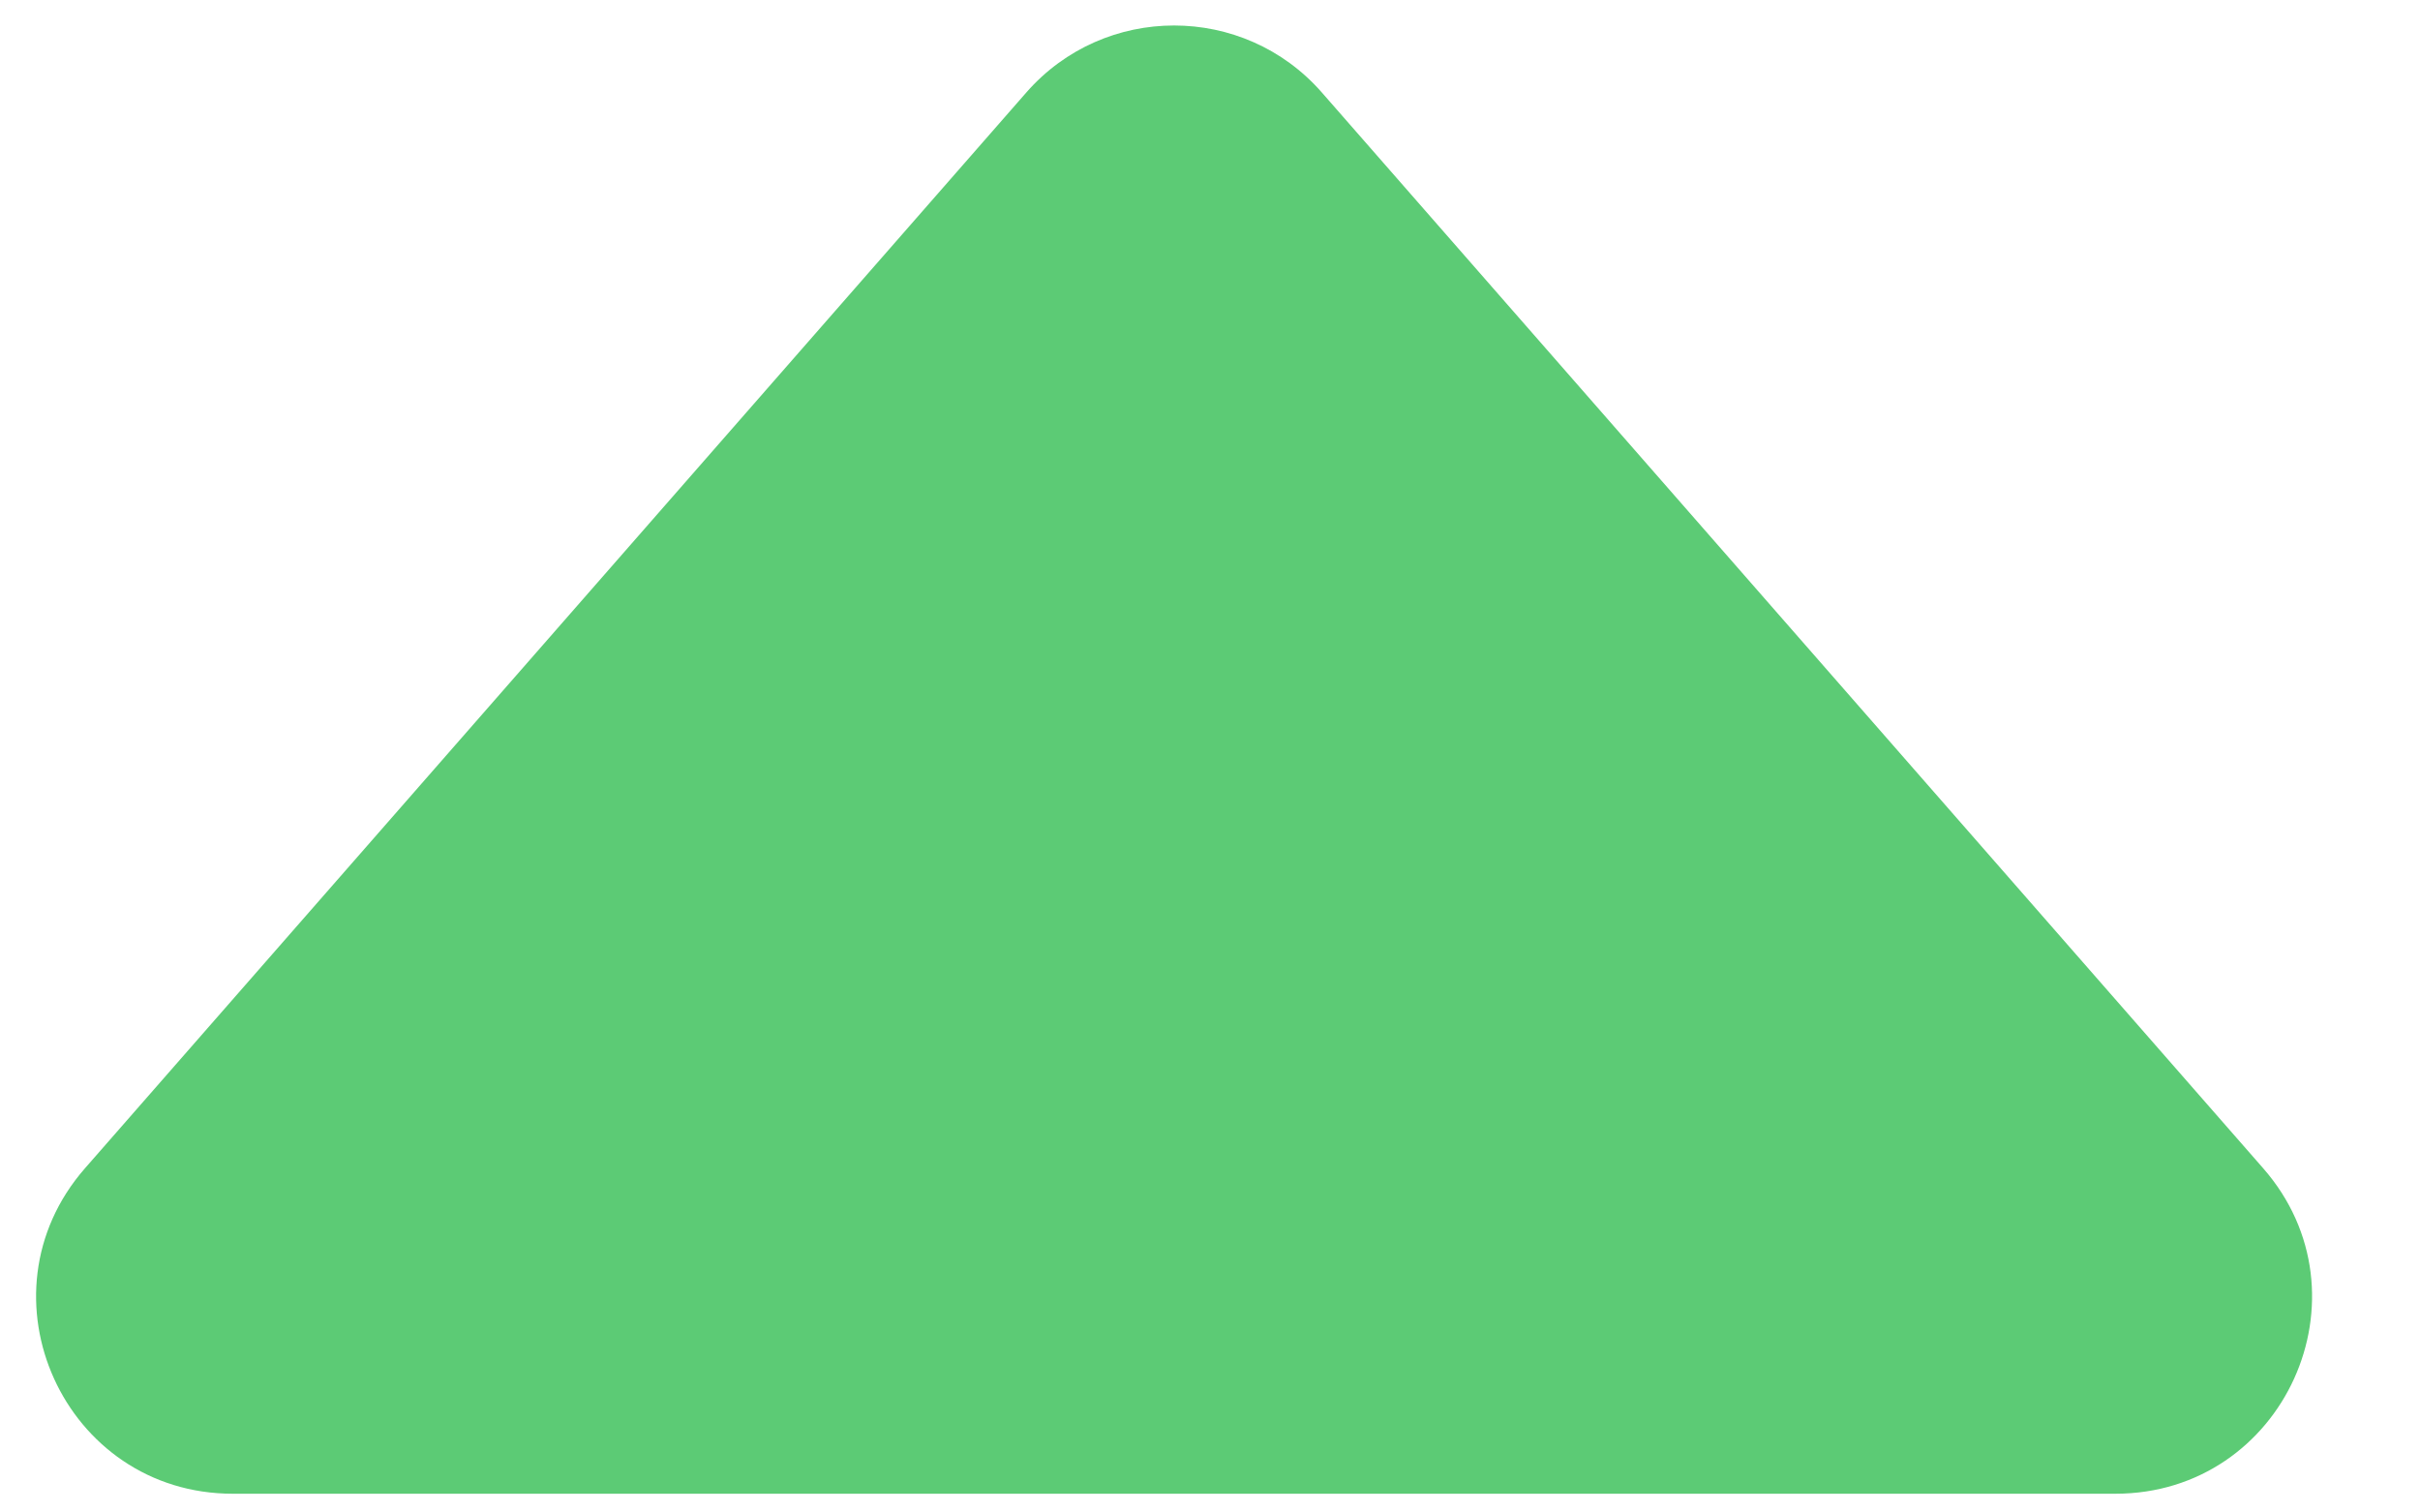 <svg width="16" height="10" viewBox="0 0 16 10" fill="none" xmlns="http://www.w3.org/2000/svg">
<path fill-rule="evenodd" clip-rule="evenodd" d="M6.786 0.611C7.303 0.021 8.222 0.021 8.739 0.611L14.963 7.724C15.697 8.563 15.101 9.876 13.986 9.876H1.539C0.424 9.876 -0.172 8.563 0.562 7.724L6.786 0.611Z" fill="#5CCB75"/>
</svg>
